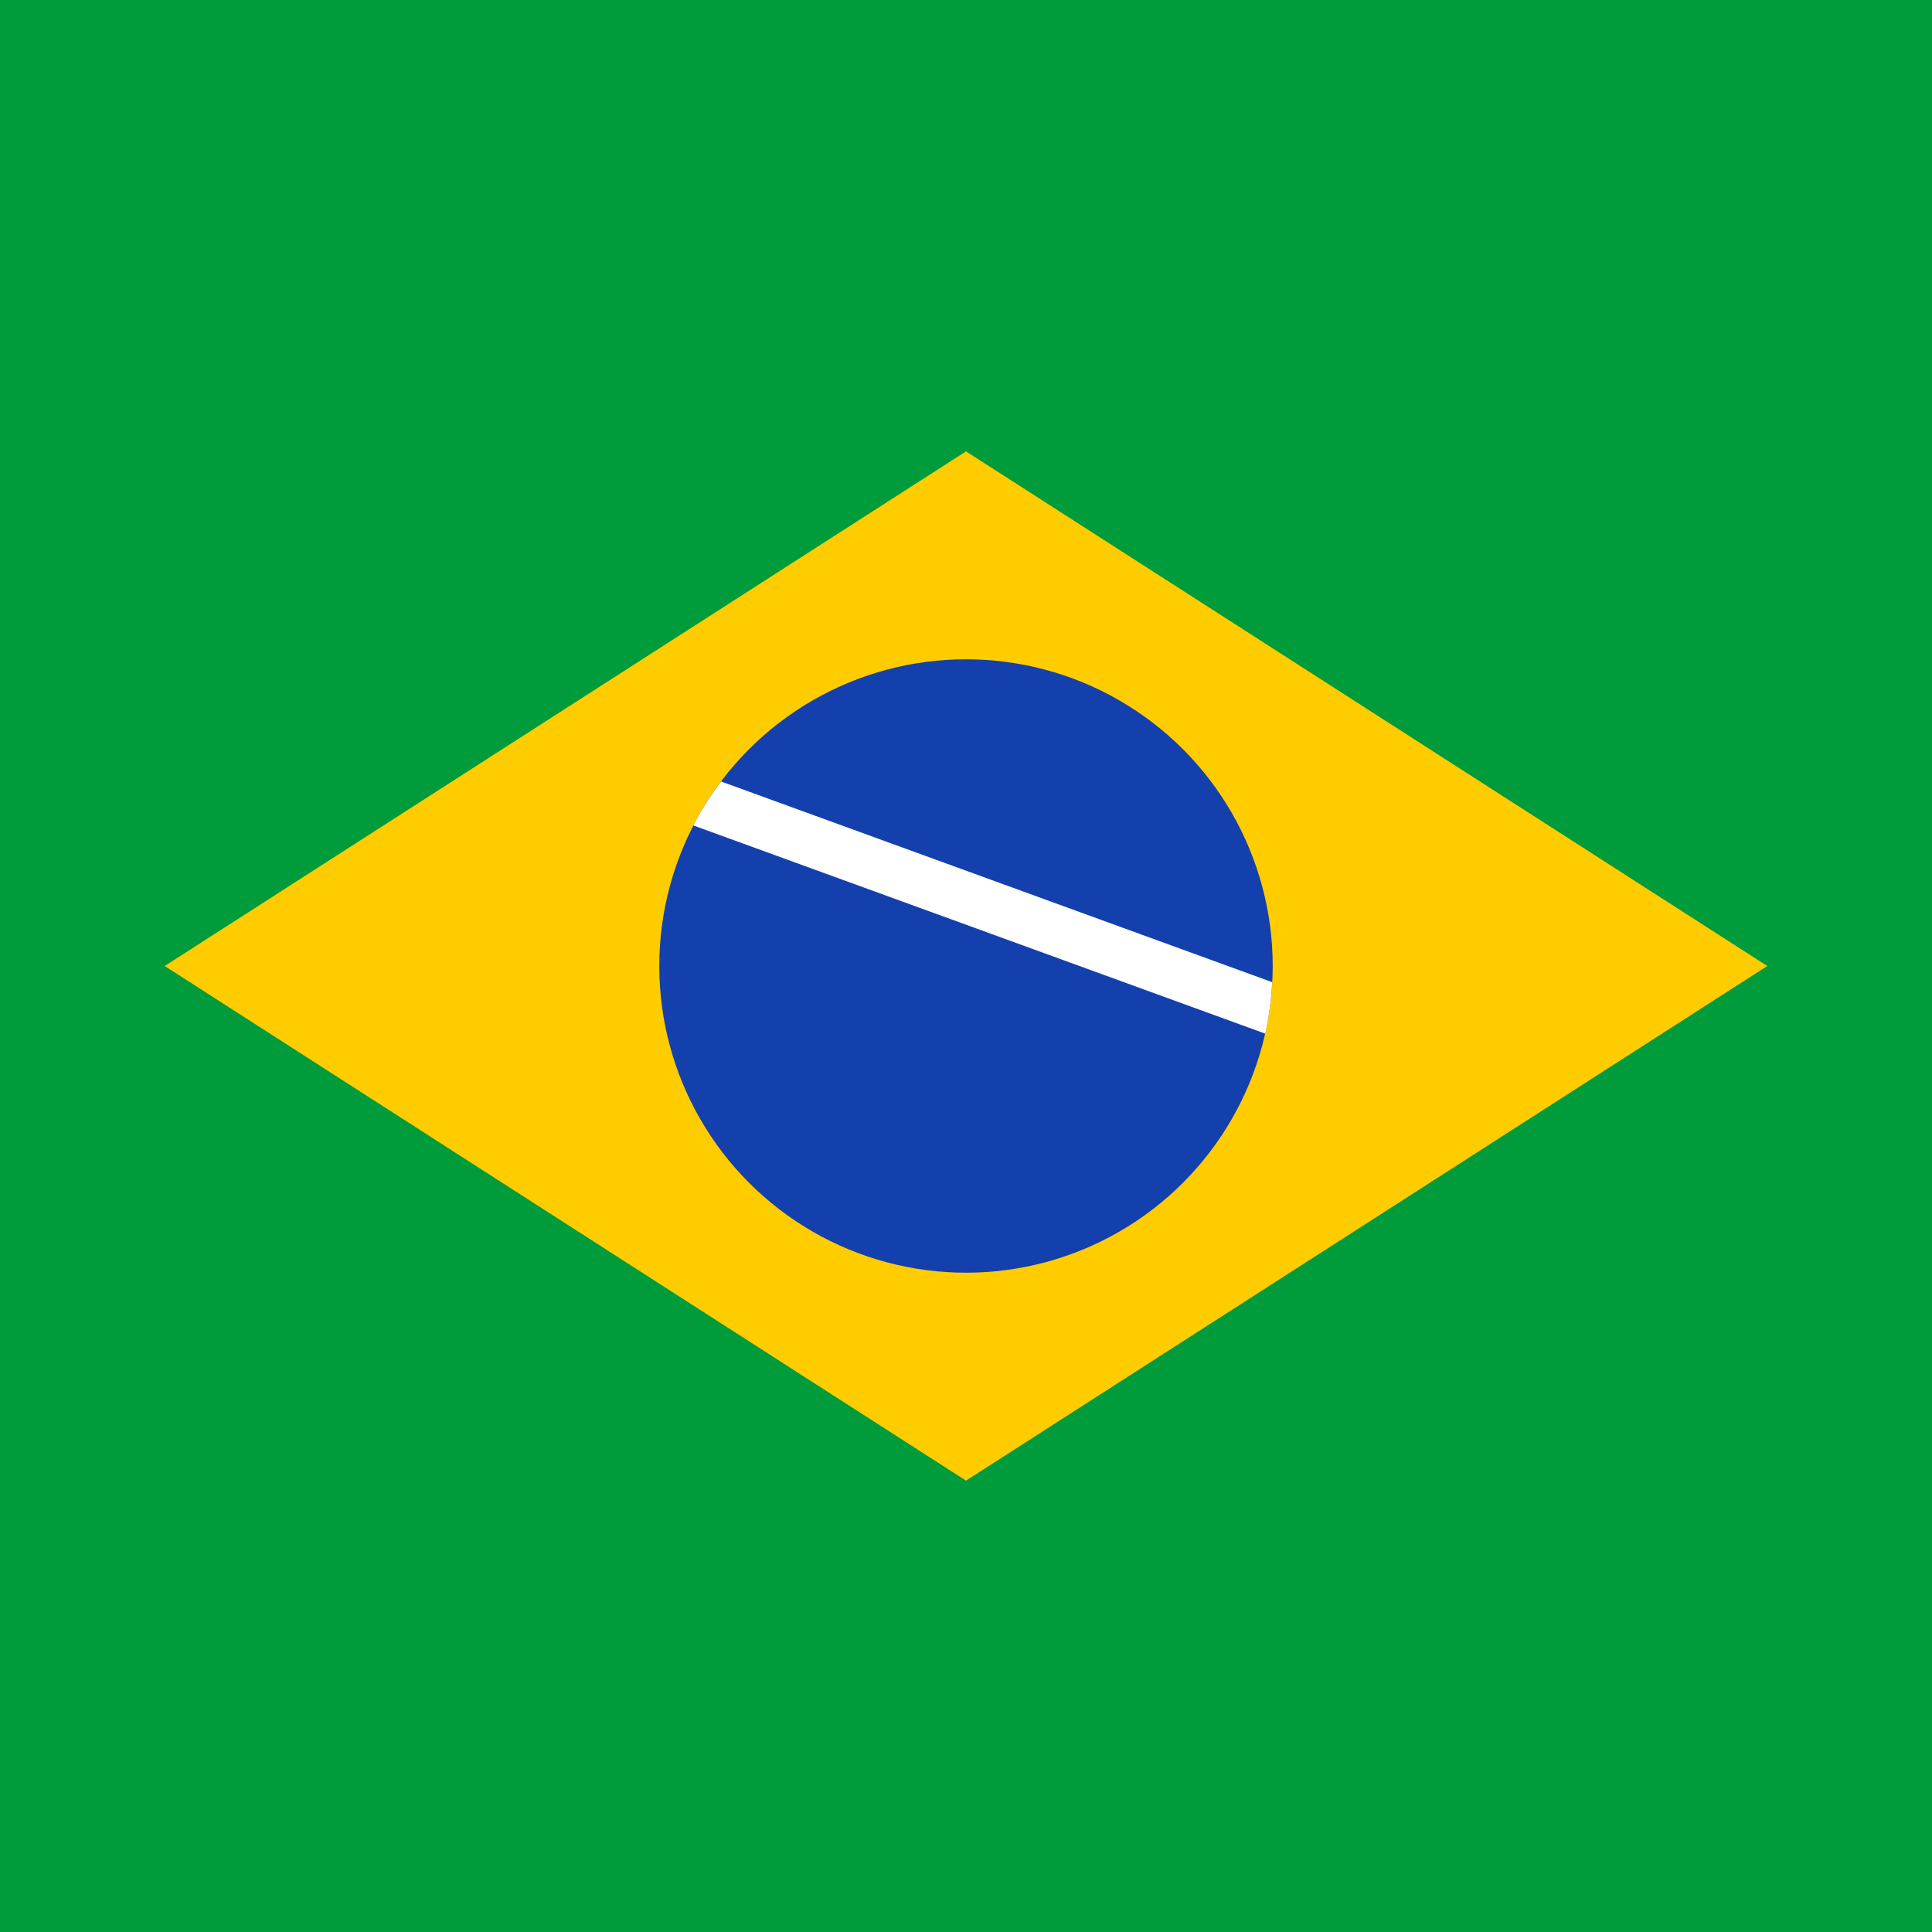 <svg xmlns="http://www.w3.org/2000/svg" viewBox="0 0 800 800"><defs><style>.a{fill:#009b3a;}.b{fill:#ffcc00;}.c{fill:#1440ad;}.d{fill:#fff;}</style></defs><title>brazil</title><rect class="a" width="800" height="800"/><polygon class="b" points="400 613.1 68.2 400 400 186.9 731.8 400 400 613.1"/><circle class="c" cx="400" cy="400" r="127"/><path class="d" d="M287.1,341.8l236.8,86.2a127,127,0,0,0,2.9-21.3L298.6,323.6A127.1,127.1,0,0,0,287.1,341.8Z"/></svg>